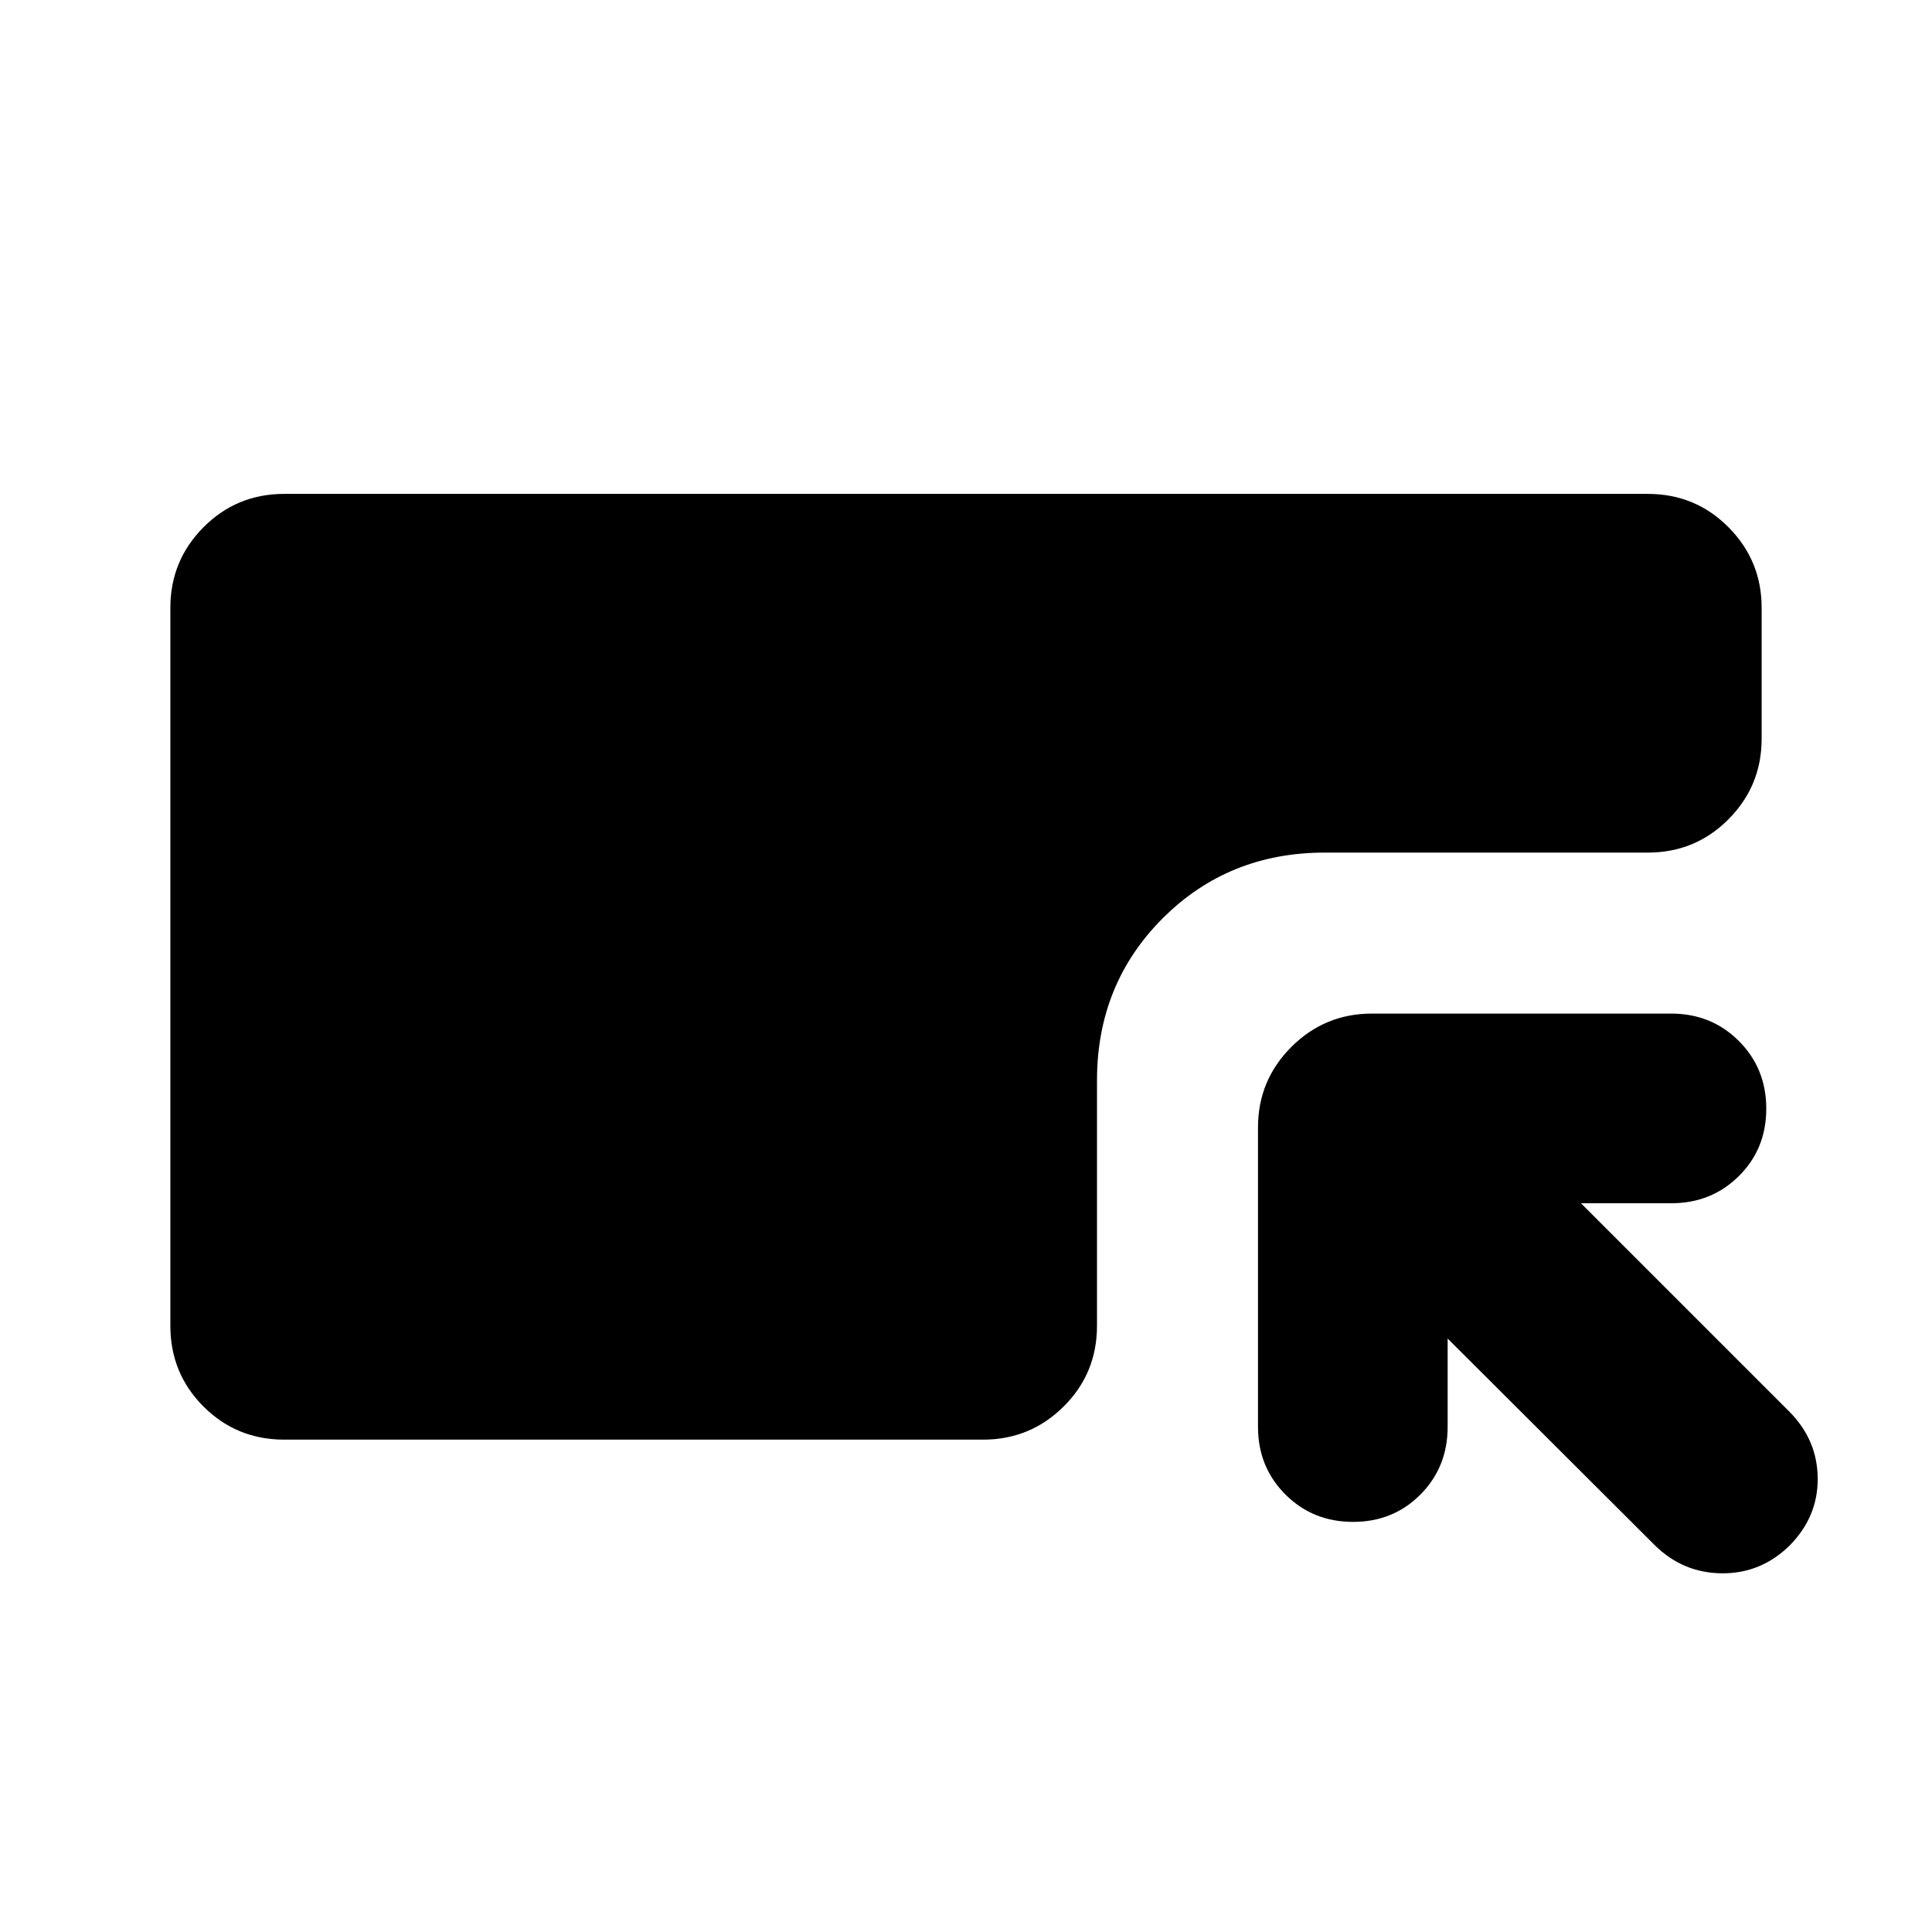 <svg xmlns="http://www.w3.org/2000/svg" height="24" viewBox="0 -960 960 960" width="24"><path d="M141.24-244.65q-23.67 0-40.13-16.46t-16.46-40.13V-658q0-23.43 16.46-40.01t40.13-16.58h677.52q23.67 0 40.13 16.58T875.35-658v65.07q0 23.43-16.46 40.01-16.46 16.57-40.13 16.57h-160.5q-47.87 0-80.52 32.65-32.65 32.66-32.65 80.53v121.93q0 23.67-16.58 40.13t-40.01 16.46H141.24Zm578.09-50.22v43.85q0 20-13.5 33.62-13.5 13.62-33.5 13.62t-33.62-13.62q-13.62-13.62-13.62-33.62v-148.74q0-23.44 16.57-40.01 16.58-16.58 40.01-16.58h148.74q20 0 33.62 13.62 13.62 13.62 13.62 33.62t-13.62 33.5q-13.62 13.5-33.62 13.5h-44.84l103.76 103.76q13.76 14 13.88 33 .12 19-13.88 33.24-14.24 14-33.62 13.88-19.38-.12-33.38-13.88l-103-102.76Z"/></svg>